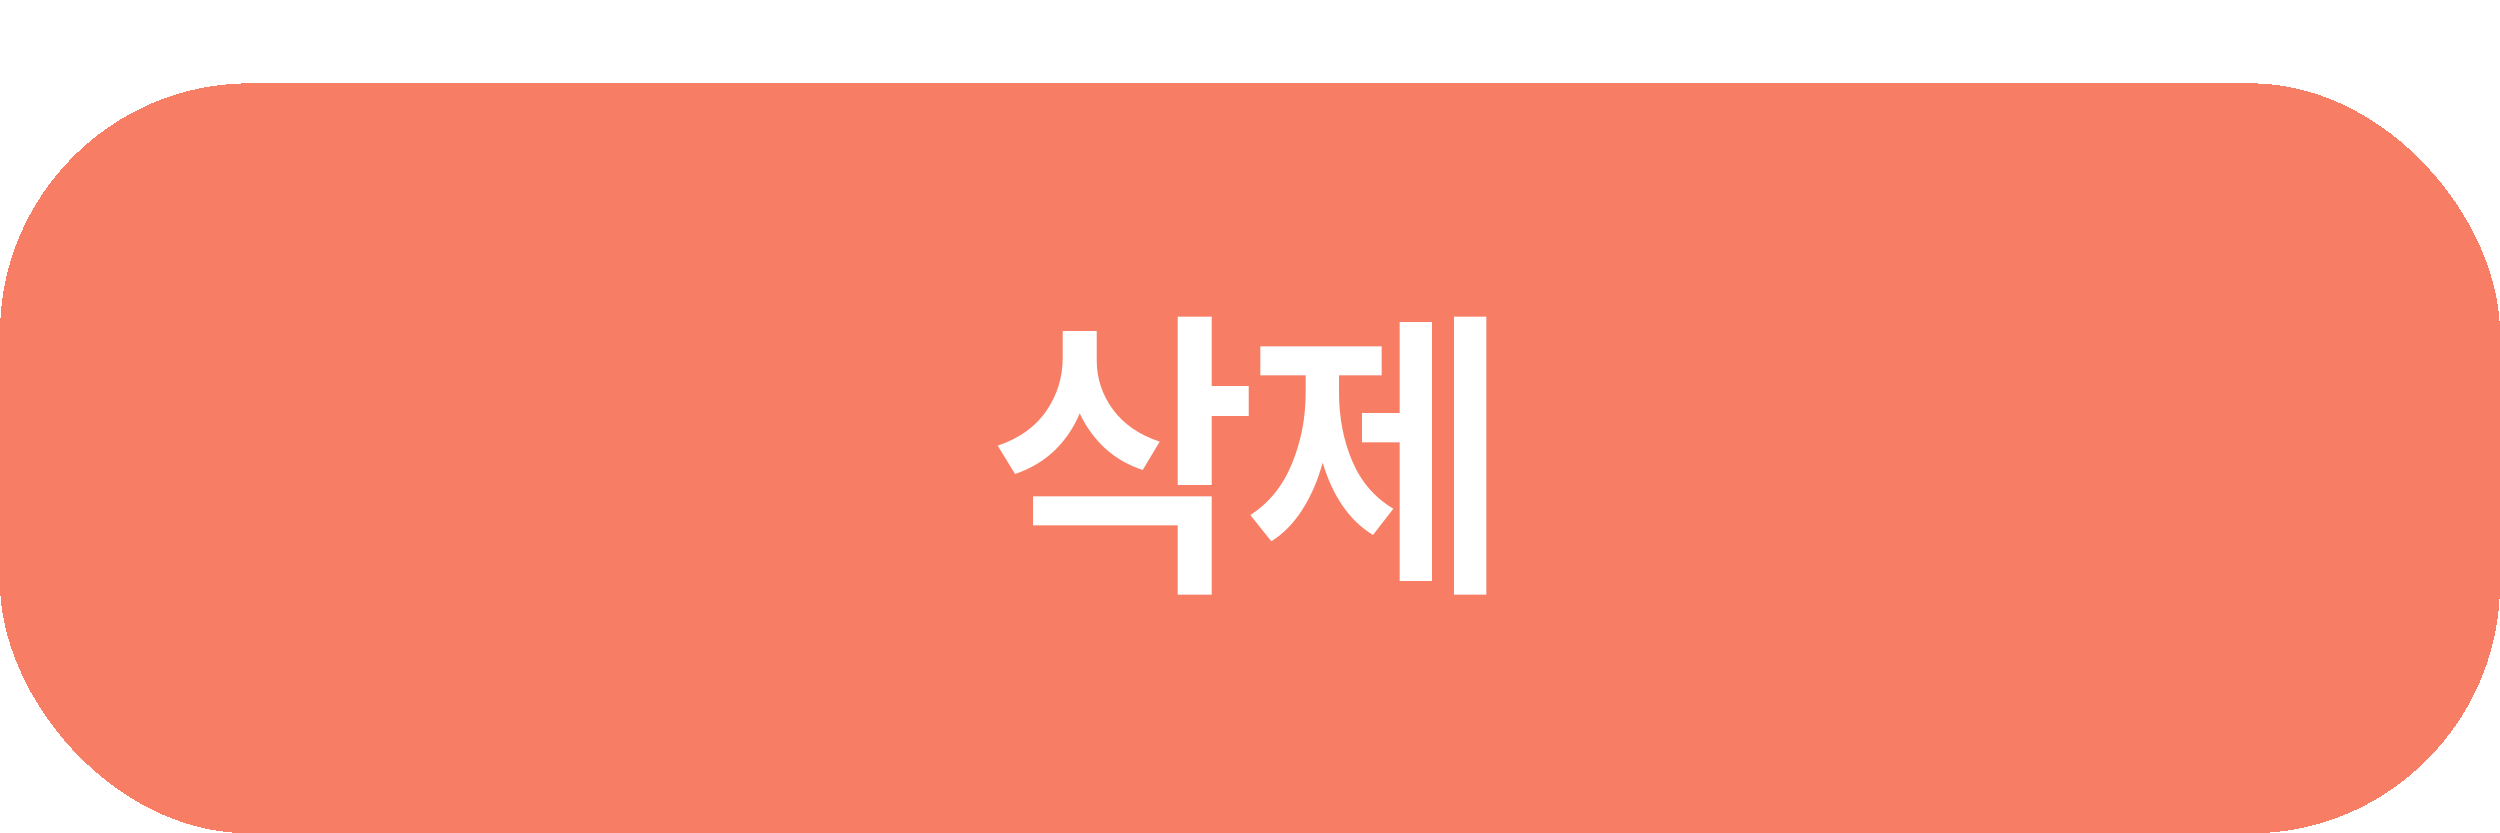 <svg width="150" height="50" viewBox="0 0 150 50" fill="none" xmlns="http://www.w3.org/2000/svg">
<g filter="url(#filter0_d_597_4307)">
<rect width="150" height="45" rx="15" fill="#F87D65" shape-rendering="crispEdges"/>
<path d="M65.803 16.64C65.803 17.707 66.13 18.687 66.783 19.58C67.437 20.46 68.37 21.1 69.583 21.5L68.563 23.2C67.683 22.907 66.923 22.467 66.283 21.88C65.657 21.293 65.157 20.6 64.783 19.8C64.423 20.667 63.917 21.413 63.263 22.04C62.623 22.653 61.837 23.12 60.903 23.44L59.863 21.74C61.13 21.313 62.097 20.627 62.763 19.68C63.43 18.72 63.763 17.647 63.763 16.46V14.86H65.803V16.64ZM72.703 18.16H74.923V19.96H72.703V24.1H70.663V14H72.703V18.16ZM72.703 30.68H70.663V26.52H61.983V24.78H72.703V30.68ZM89.18 30.68H87.24V14H89.18V30.68ZM85.92 29.86H83.98V21.54H81.72V19.78H83.98V14.32H85.92V29.86ZM80.34 18.54C80.34 20.047 80.607 21.427 81.14 22.68C81.673 23.92 82.493 24.867 83.6 25.52L82.38 27.1C80.98 26.247 79.973 24.8 79.36 22.76C79.067 23.827 78.66 24.767 78.14 25.58C77.633 26.38 77.013 27.013 76.28 27.48L75.02 25.9C76.127 25.193 76.953 24.18 77.5 22.86C78.06 21.527 78.34 20.087 78.34 18.54V17.52H75.62V15.78H82.9V17.52H80.34V18.54Z" fill="white"/>
</g>
<defs>
<filter id="filter0_d_597_4307" x="0" y="0" width="150" height="50" filterUnits="userSpaceOnUse" color-interpolation-filters="sRGB">
<feFlood flood-opacity="0" result="BackgroundImageFix"/>
<feColorMatrix in="SourceAlpha" type="matrix" values="0 0 0 0 0 0 0 0 0 0 0 0 0 0 0 0 0 0 127 0" result="hardAlpha"/>
<feOffset dy="5"/>
<feComposite in2="hardAlpha" operator="out"/>
<feColorMatrix type="matrix" values="0 0 0 0 0.882 0 0 0 0 0.319 0 0 0 0 0.115 0 0 0 1 0"/>
<feBlend mode="normal" in2="BackgroundImageFix" result="effect1_dropShadow_597_4307"/>
<feBlend mode="normal" in="SourceGraphic" in2="effect1_dropShadow_597_4307" result="shape"/>
</filter>
</defs>
</svg>
